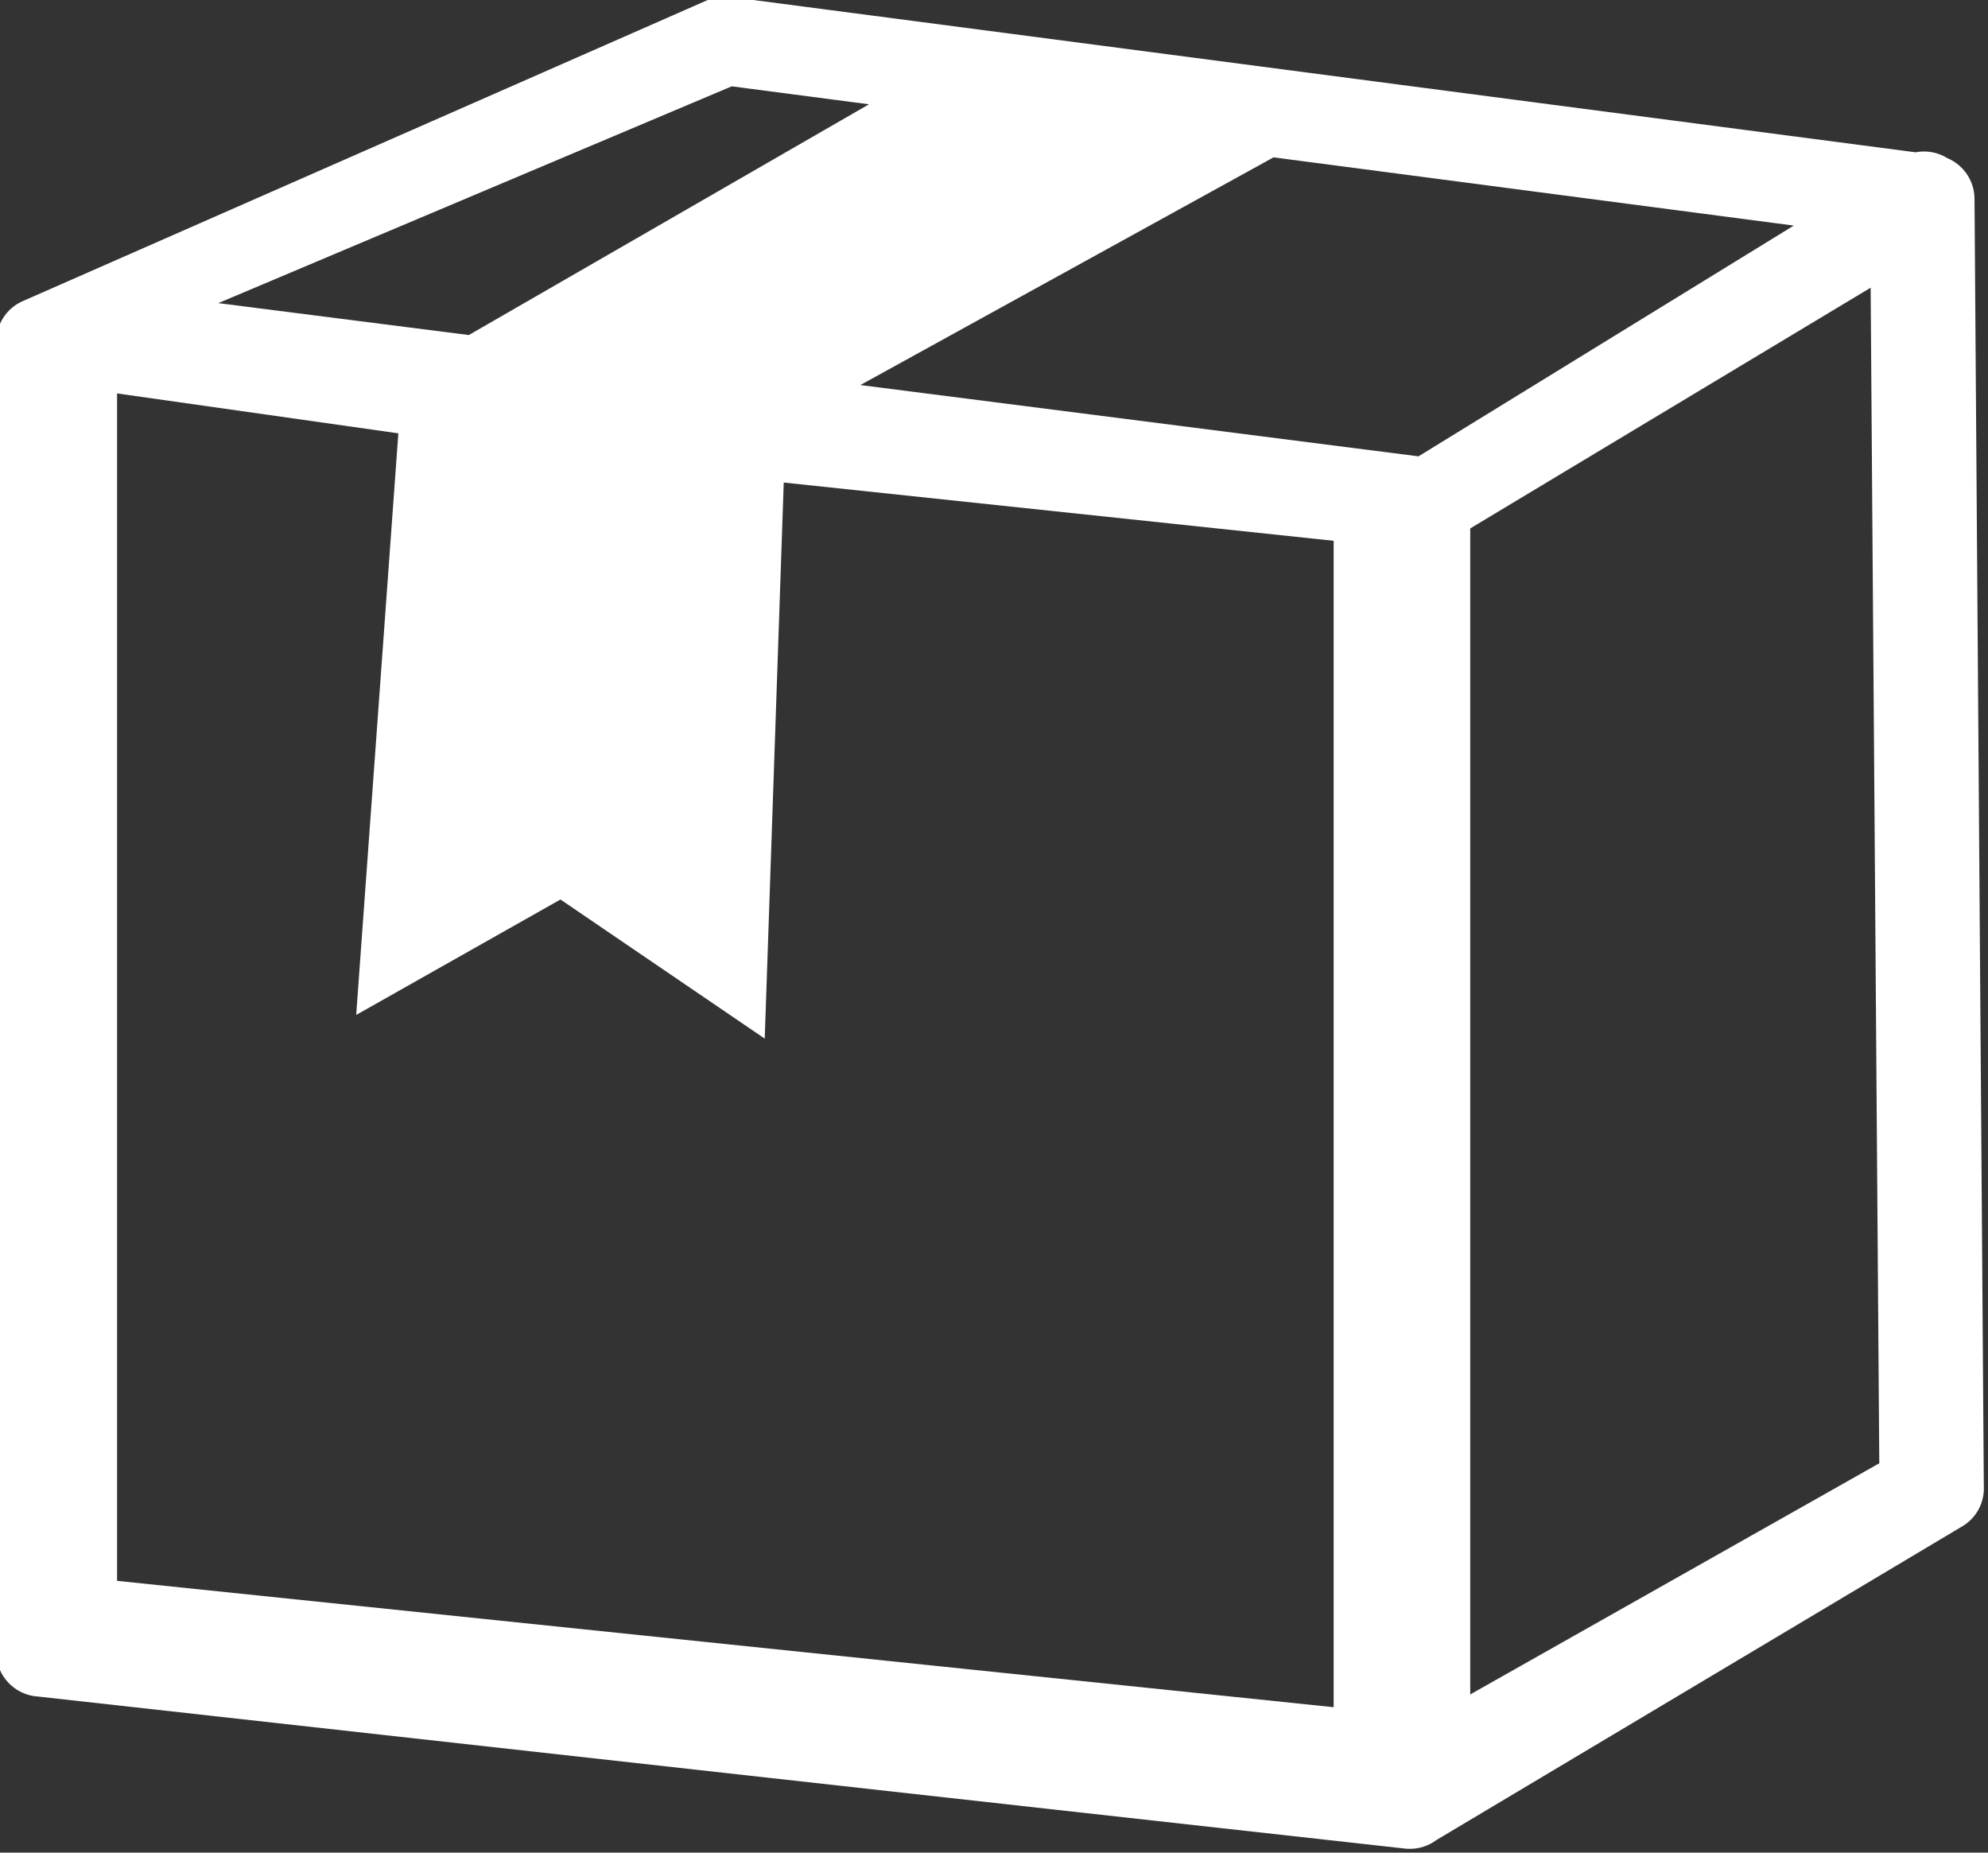 <?xml version="1.0" encoding="UTF-8" standalone="no"?>
<svg
   width="4.679mm"
   height="4.36mm"
   viewBox="0 0 4.679 4.36"
   version="1.1"
   id="svg8"
   inkscape:version="1.1 (c68e22c387, 2021-05-23)"
   sodipodi:docname="supplierS.svg"
   xmlns:inkscape="http://www.inkscape.org/namespaces/inkscape"
   xmlns:sodipodi="http://sodipodi.sourceforge.net/DTD/sodipodi-0.dtd"
   xmlns="http://www.w3.org/2000/svg"
   xmlns:svg="http://www.w3.org/2000/svg"
   xmlns:rdf="http://www.w3.org/1999/02/22-rdf-syntax-ns#"
   xmlns:cc="http://creativecommons.org/ns#"
   xmlns:dc="http://purl.org/dc/elements/1.1/">
  <rect x="0" y="0" width="4.679" height="4.36" fill="#333333" stroke="none"/>
  <defs
     id="defs2" />
  <sodipodi:namedview
     id="base"
     pagecolor="#353535"
     bordercolor="#666666"
     borderopacity="1.0"
     inkscape:pageopacity="0"
     inkscape:pageshadow="2"
     inkscape:zoom="15.839192"
     inkscape:cx="-11.458918"
     inkscape:cy="2.1781414"
     inkscape:document-units="mm"
     inkscape:current-layer="g1684"
     inkscape:document-rotation="0"
     showgrid="false"
     inkscape:pagecheckerboard="false"
     inkscape:window-width="1920"
     inkscape:window-height="1017"
     inkscape:window-x="-8"
     inkscape:window-y="-8"
     inkscape:window-maximized="1" />
  <g
     inkscape:groupmode="layer"
     id="layer2"
     inkscape:label="Layer 1"
     transform="translate(-122.096,-118.336)">
    <g
       id="g1684"
       transform="matrix(0.313,0,0,0.313,87.822,88.458)"
       style="display:inline">
      <path
         d="m 123.906,96.602 c 0.082,-0.016 0.167,-5.3e-4 0.237,0.043 0.12,0.05 0.205,0.168 0.206,0.306 l 0.07,9.68 c 0.006,0.119 -0.052,0.237 -0.162,0.302 l -3.953,2.358 c -0.056,0.042 -0.126,0.067 -0.201,0.067 -0.018,0 -0.036,-0.001 -0.054,-0.004 l -10.259,-1.141 c -0.176,-0.009 -0.317,-0.155 -0.317,-0.334 v -9.843 h 5.3e-4 c -0.004,-0.132 0.071,-0.259 0.199,-0.315 l 5.146,-2.262 2.6e-4,5.29e-4 c 0.054,-0.024 0.115,-0.033 0.177,-0.025 z m -3.349,2.828 v 8.767 l 3.076,-1.738 -0.065,-8.839 z m -1.027,8.863 v -8.77 l -4.135,-0.438 -0.143,4.181 -1.536,-1.046 -1.536,0.868 0.317,-4.373 -2.115,-0.3 v 8.928 z m -0.452,-11.653 -3.107,1.712 4.197,0.536 2.822,-1.735 z m -6.051,1.336 3.009,-1.735 -1.032,-0.135 -3.861,1.63 z"
         id="path2-0"
         sodipodi:nodetypes="ccccccsccsccccccccsccccccccccccccccccccccc"
         style="font-variation-settings:normal;display:inline;vector-effect:none;fill:#ffffff;fill-opacity:1;stroke-width:0.014;stroke-linecap:butt;stroke-linejoin:miter;stroke-miterlimit:4;stroke-dasharray:none;stroke-dashoffset:0;stroke-opacity:1;-inkscape-stroke:none;stop-color:#000000" />
    </g>
  </g>
</svg>
